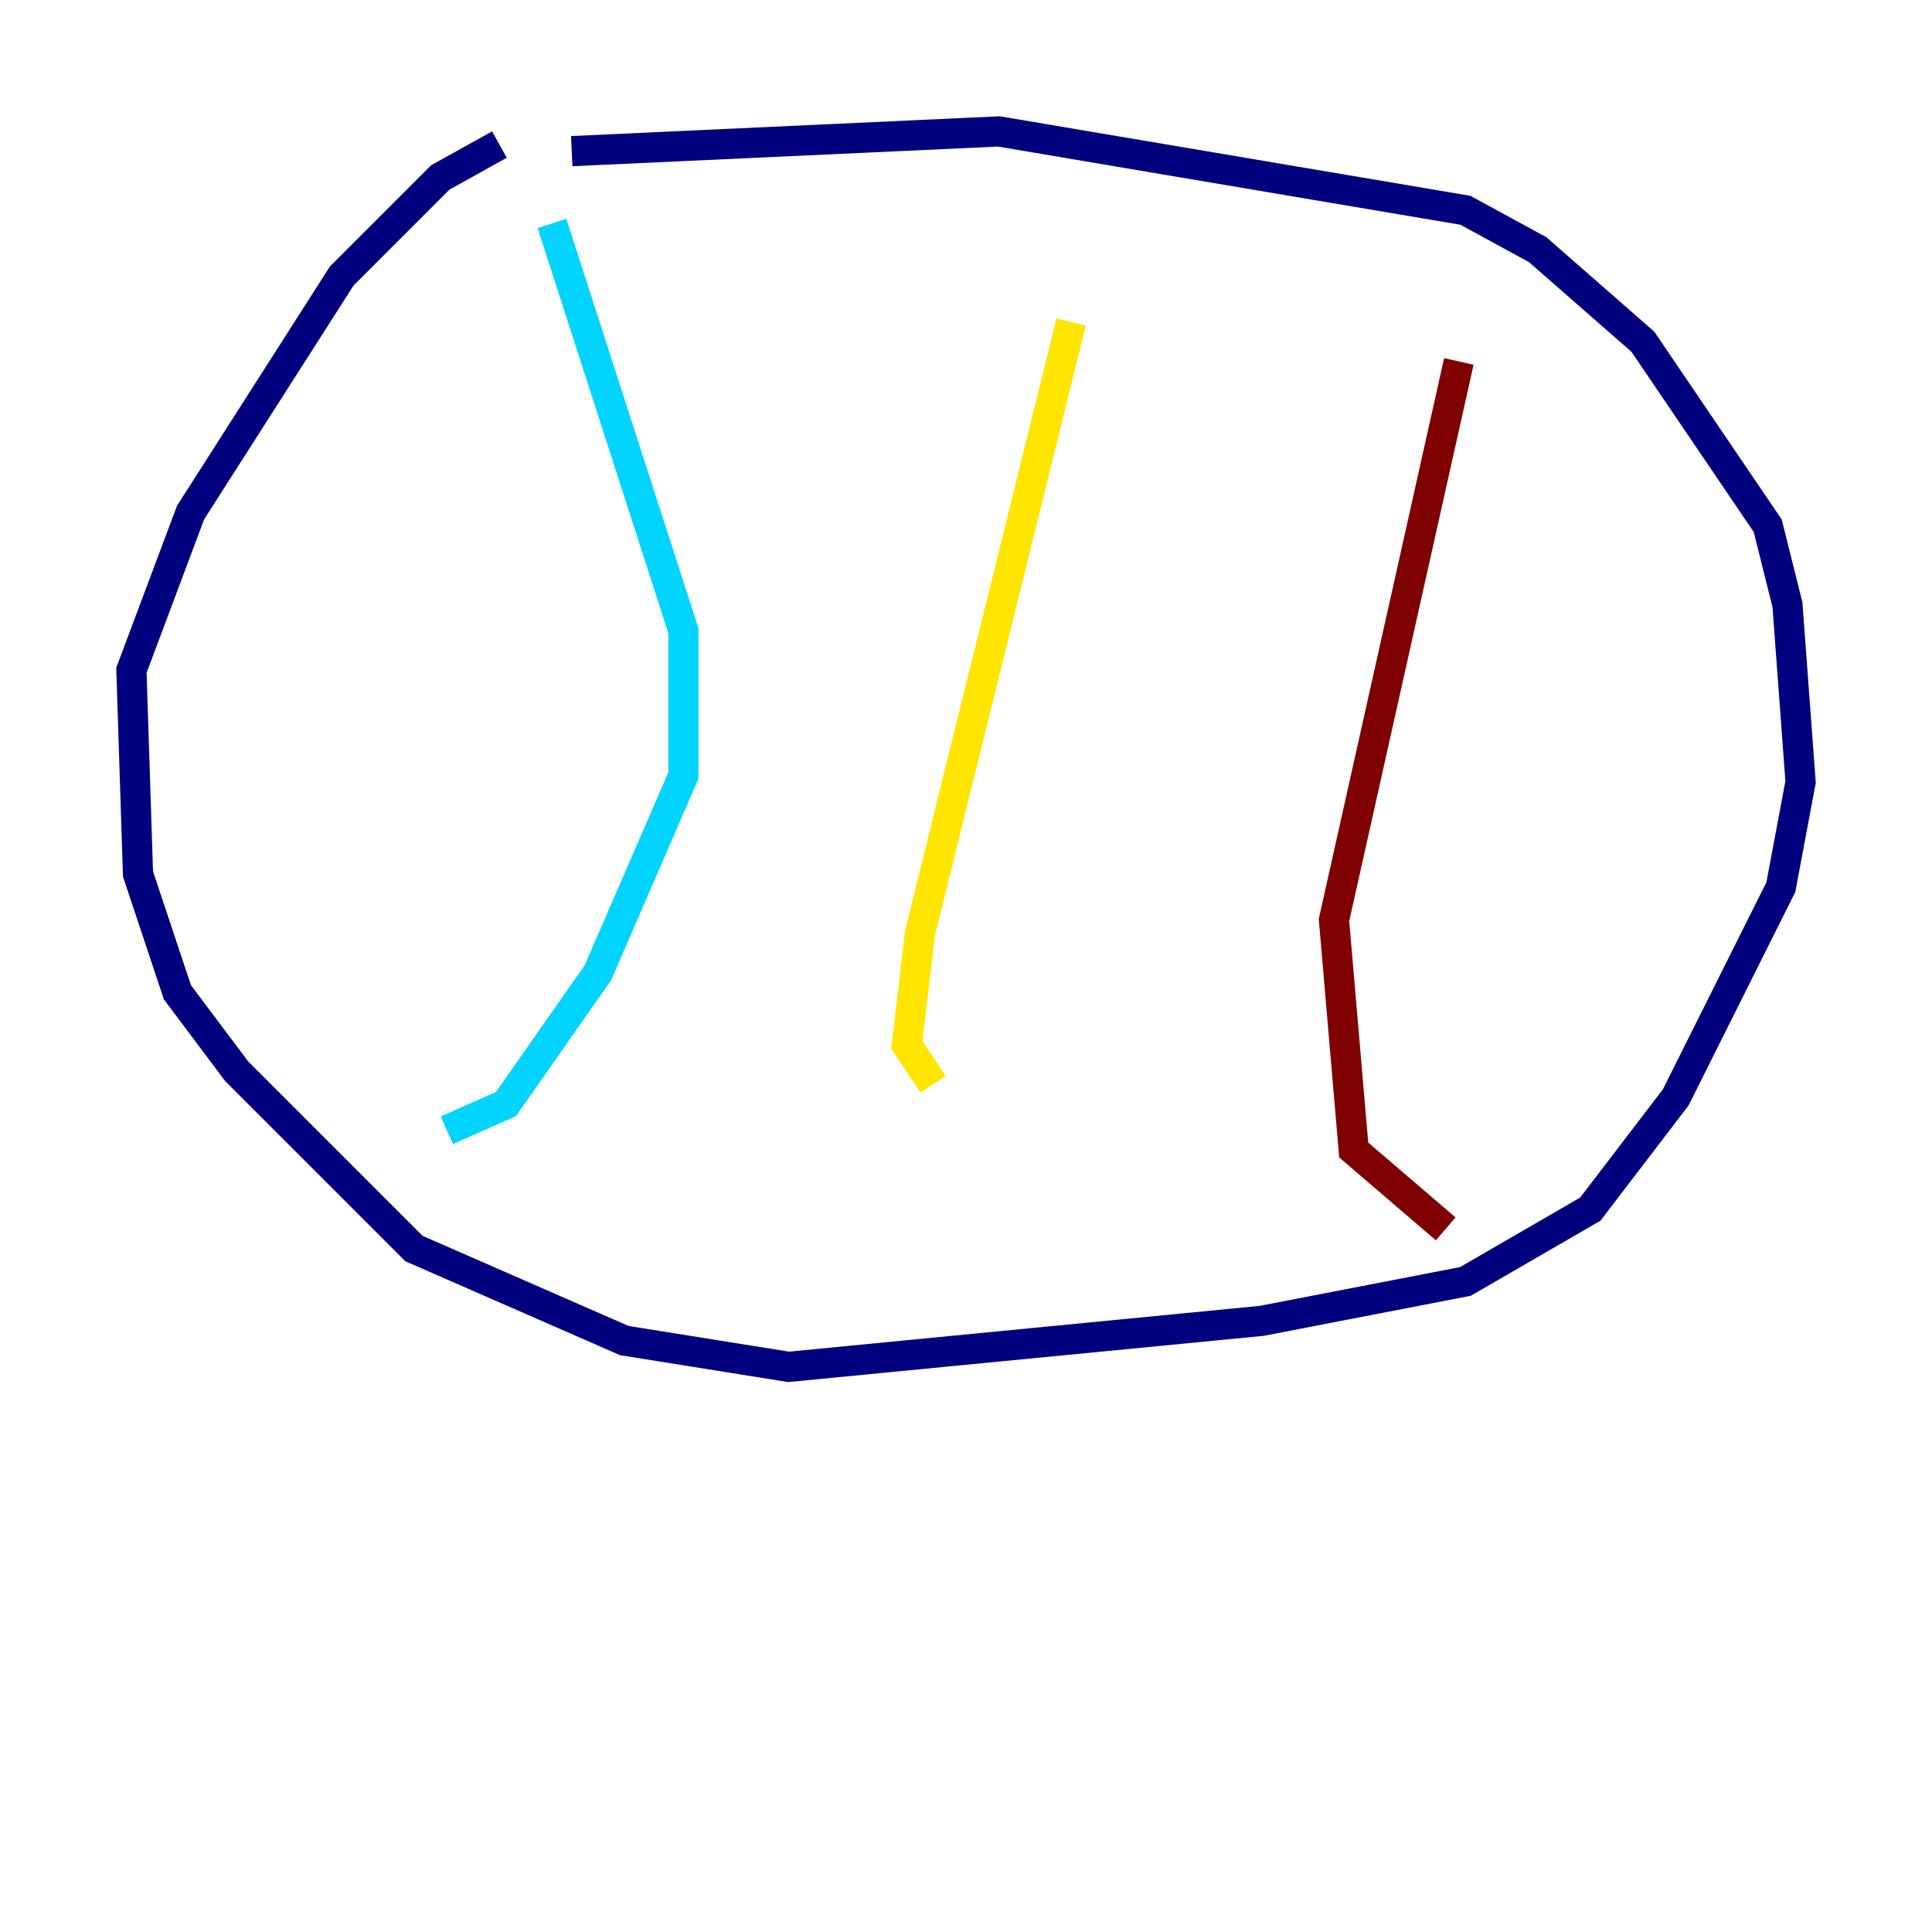 <?xml version="1.0" encoding="utf-8" ?>
<svg baseProfile="tiny" height="128" version="1.2" viewBox="0,0,128,128" width="128" xmlns="http://www.w3.org/2000/svg" xmlns:ev="http://www.w3.org/2001/xml-events" xmlns:xlink="http://www.w3.org/1999/xlink"><defs /><polyline fill="none" points="33.088,9.578 29.17,11.755 22.64,18.286 12.626,33.959 8.707,44.408 9.143,57.905 11.755,65.742 15.674,70.966 27.429,82.721 41.361,88.816 52.245,90.558 83.592,87.51 97.088,84.898 105.361,80.109 111.02,72.707 117.986,58.776 119.293,51.809 118.422,40.054 117.116,34.83 108.844,22.64 101.878,16.544 97.088,13.932 66.177,8.707 37.878,10.014" stroke="#00007f" stroke-width="2" /><polyline fill="none" points="36.571,14.803 45.279,41.796 45.279,51.374 39.619,64.435 33.524,73.143 29.605,74.884" stroke="#00d4ff" stroke-width="2" /><polyline fill="none" points="70.966,21.333 60.952,61.823 60.082,69.225 61.823,71.837" stroke="#ffe500" stroke-width="2" /><polyline fill="none" points="96.653,23.946 88.381,60.952 89.687,76.191 95.782,81.415" stroke="#7f0000" stroke-width="2" /></svg>
